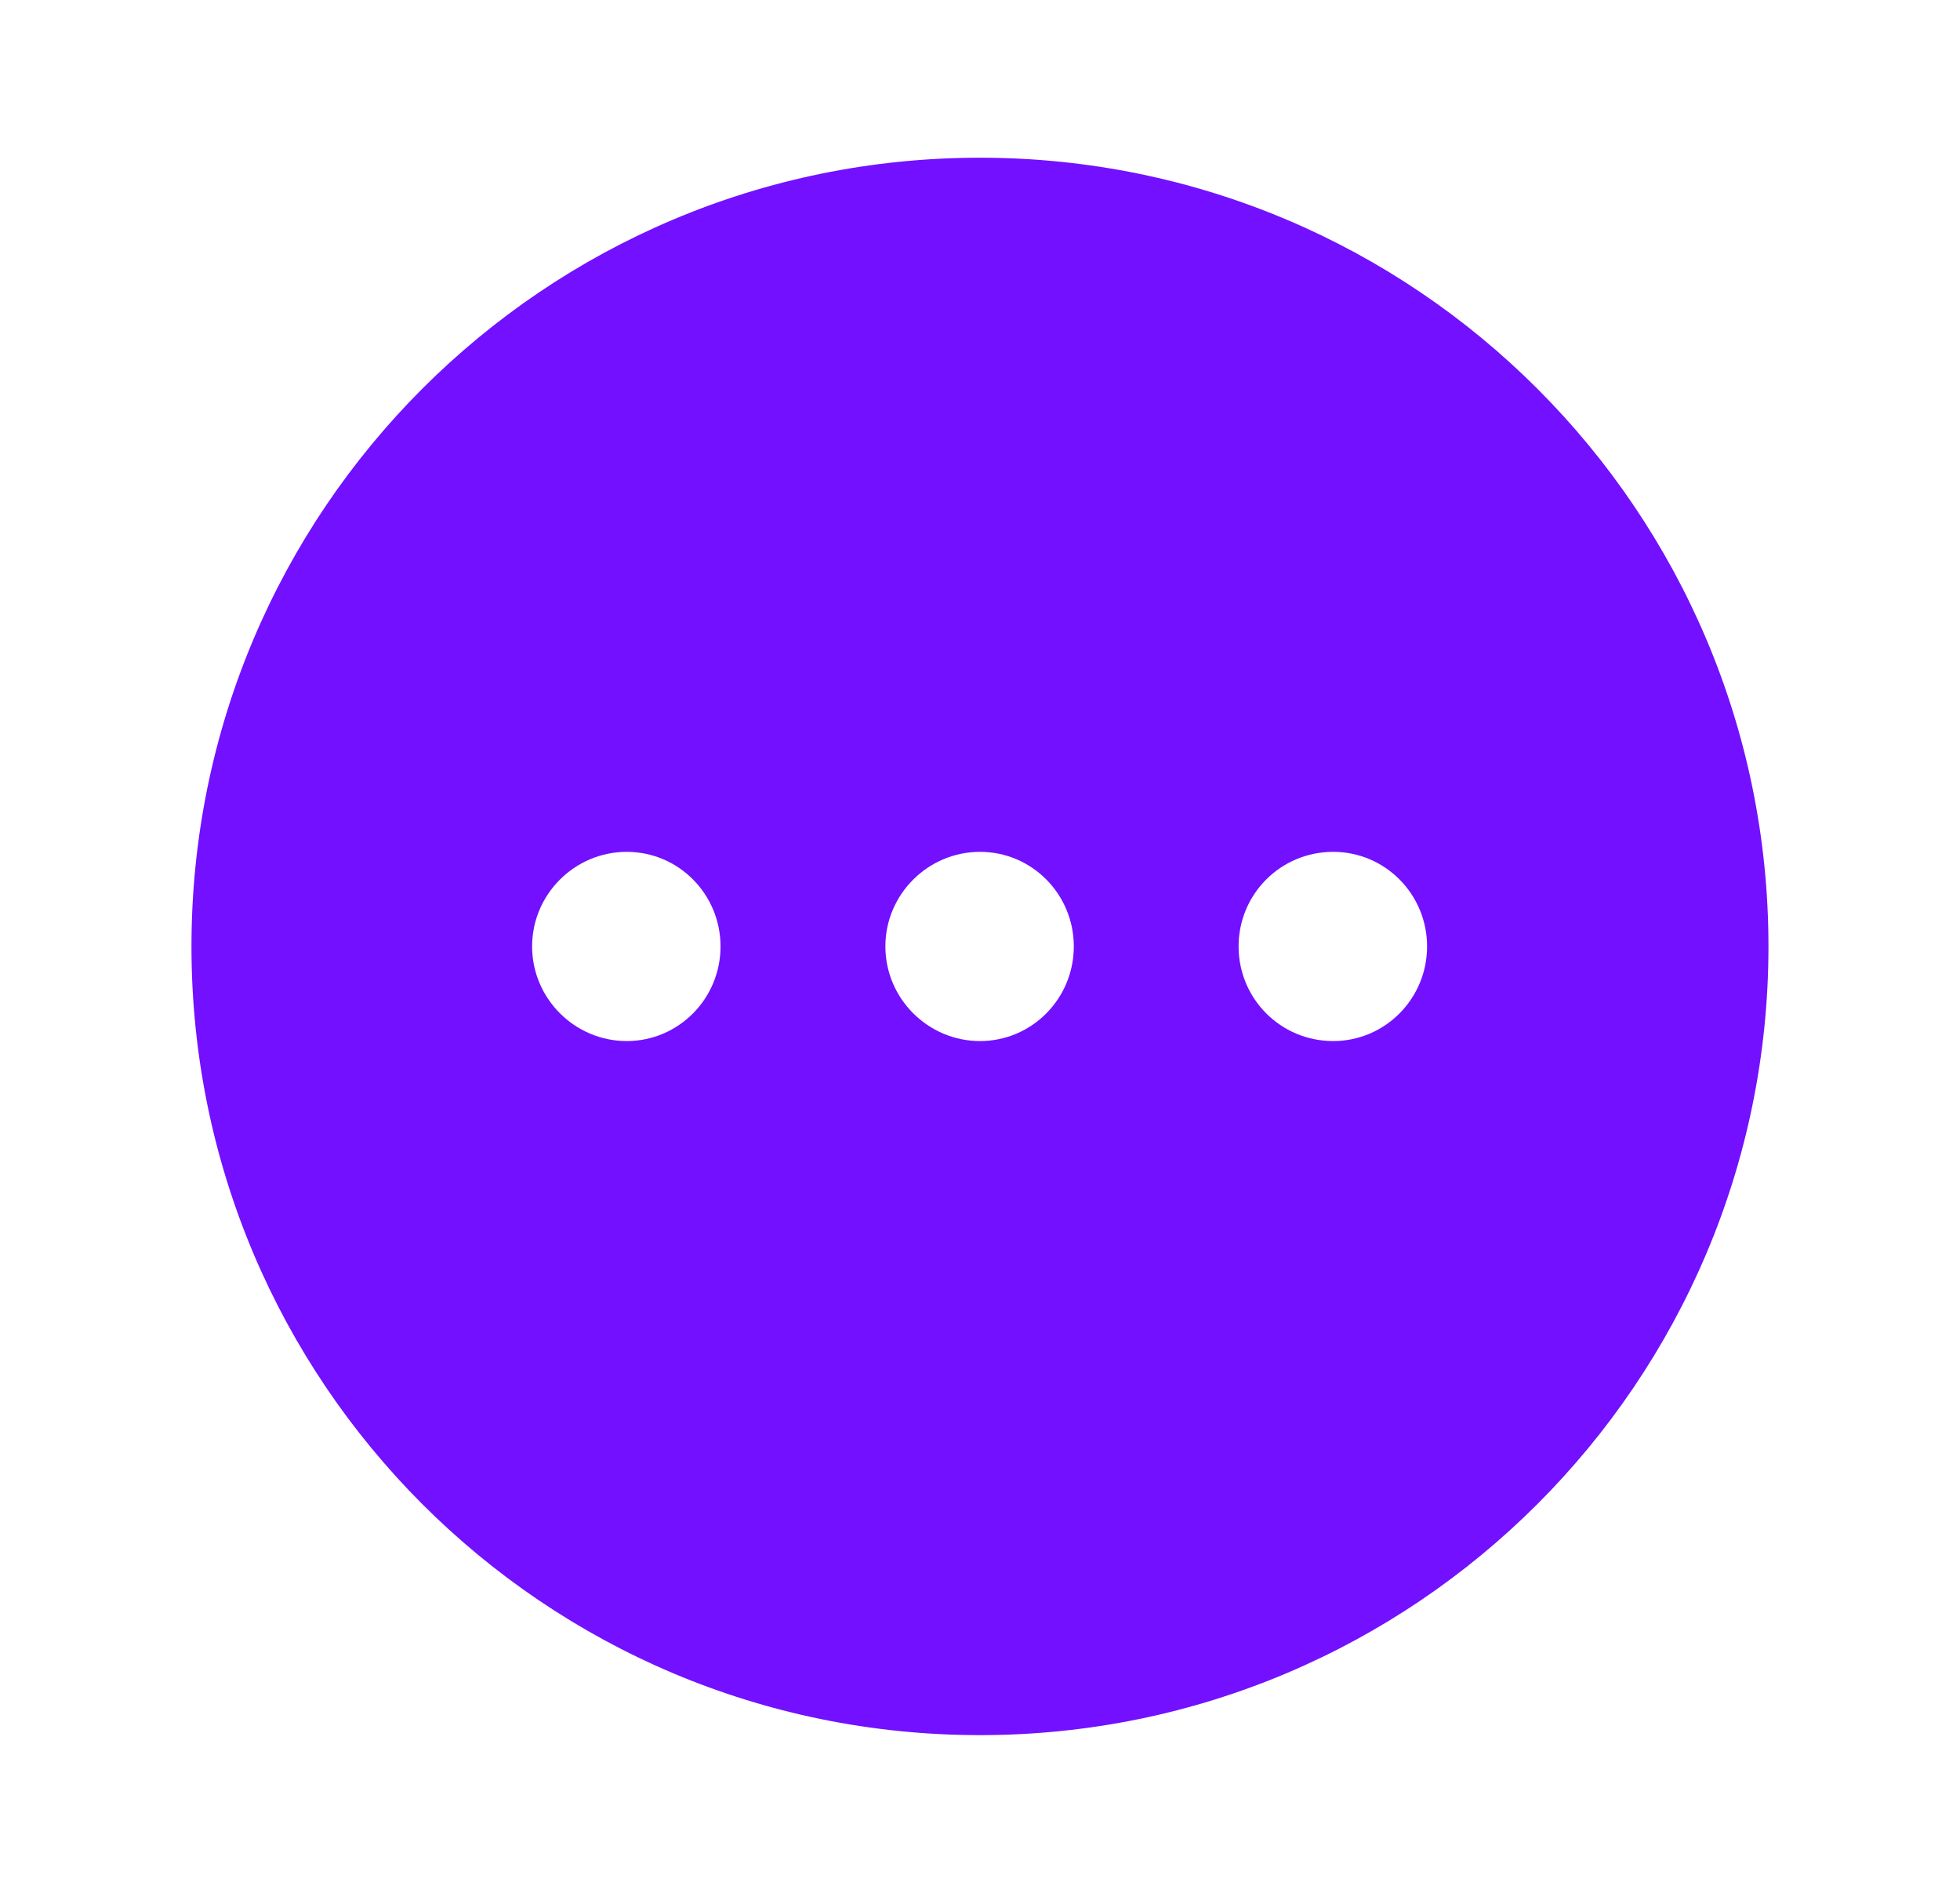 <svg width="29" height="28" viewBox="0 0 29 28" fill="none" xmlns="http://www.w3.org/2000/svg">
<path fill-rule="evenodd" clip-rule="evenodd" d="M2.833 14C2.833 7.56 8.048 2.333 14.5 2.333C20.94 2.333 26.166 7.56 26.166 14C26.166 20.44 20.94 25.667 14.5 25.667C8.048 25.667 2.833 20.44 2.833 14ZM9.273 15.4C8.503 15.4 7.873 14.77 7.873 14C7.873 13.23 8.503 12.601 9.273 12.601C10.043 12.601 10.661 13.23 10.661 14C10.661 14.77 10.043 15.4 9.273 15.4ZM13.1 14C13.1 14.77 13.73 15.4 14.5 15.4C15.27 15.4 15.888 14.77 15.888 14C15.888 13.23 15.27 12.601 14.5 12.601C13.73 12.601 13.1 13.23 13.1 14ZM18.326 14C18.326 14.77 18.945 15.4 19.726 15.4C20.496 15.4 21.115 14.77 21.115 14C21.115 13.23 20.496 12.601 19.726 12.601C18.945 12.601 18.326 13.23 18.326 14Z" fill="#7210FF"/>
</svg>
